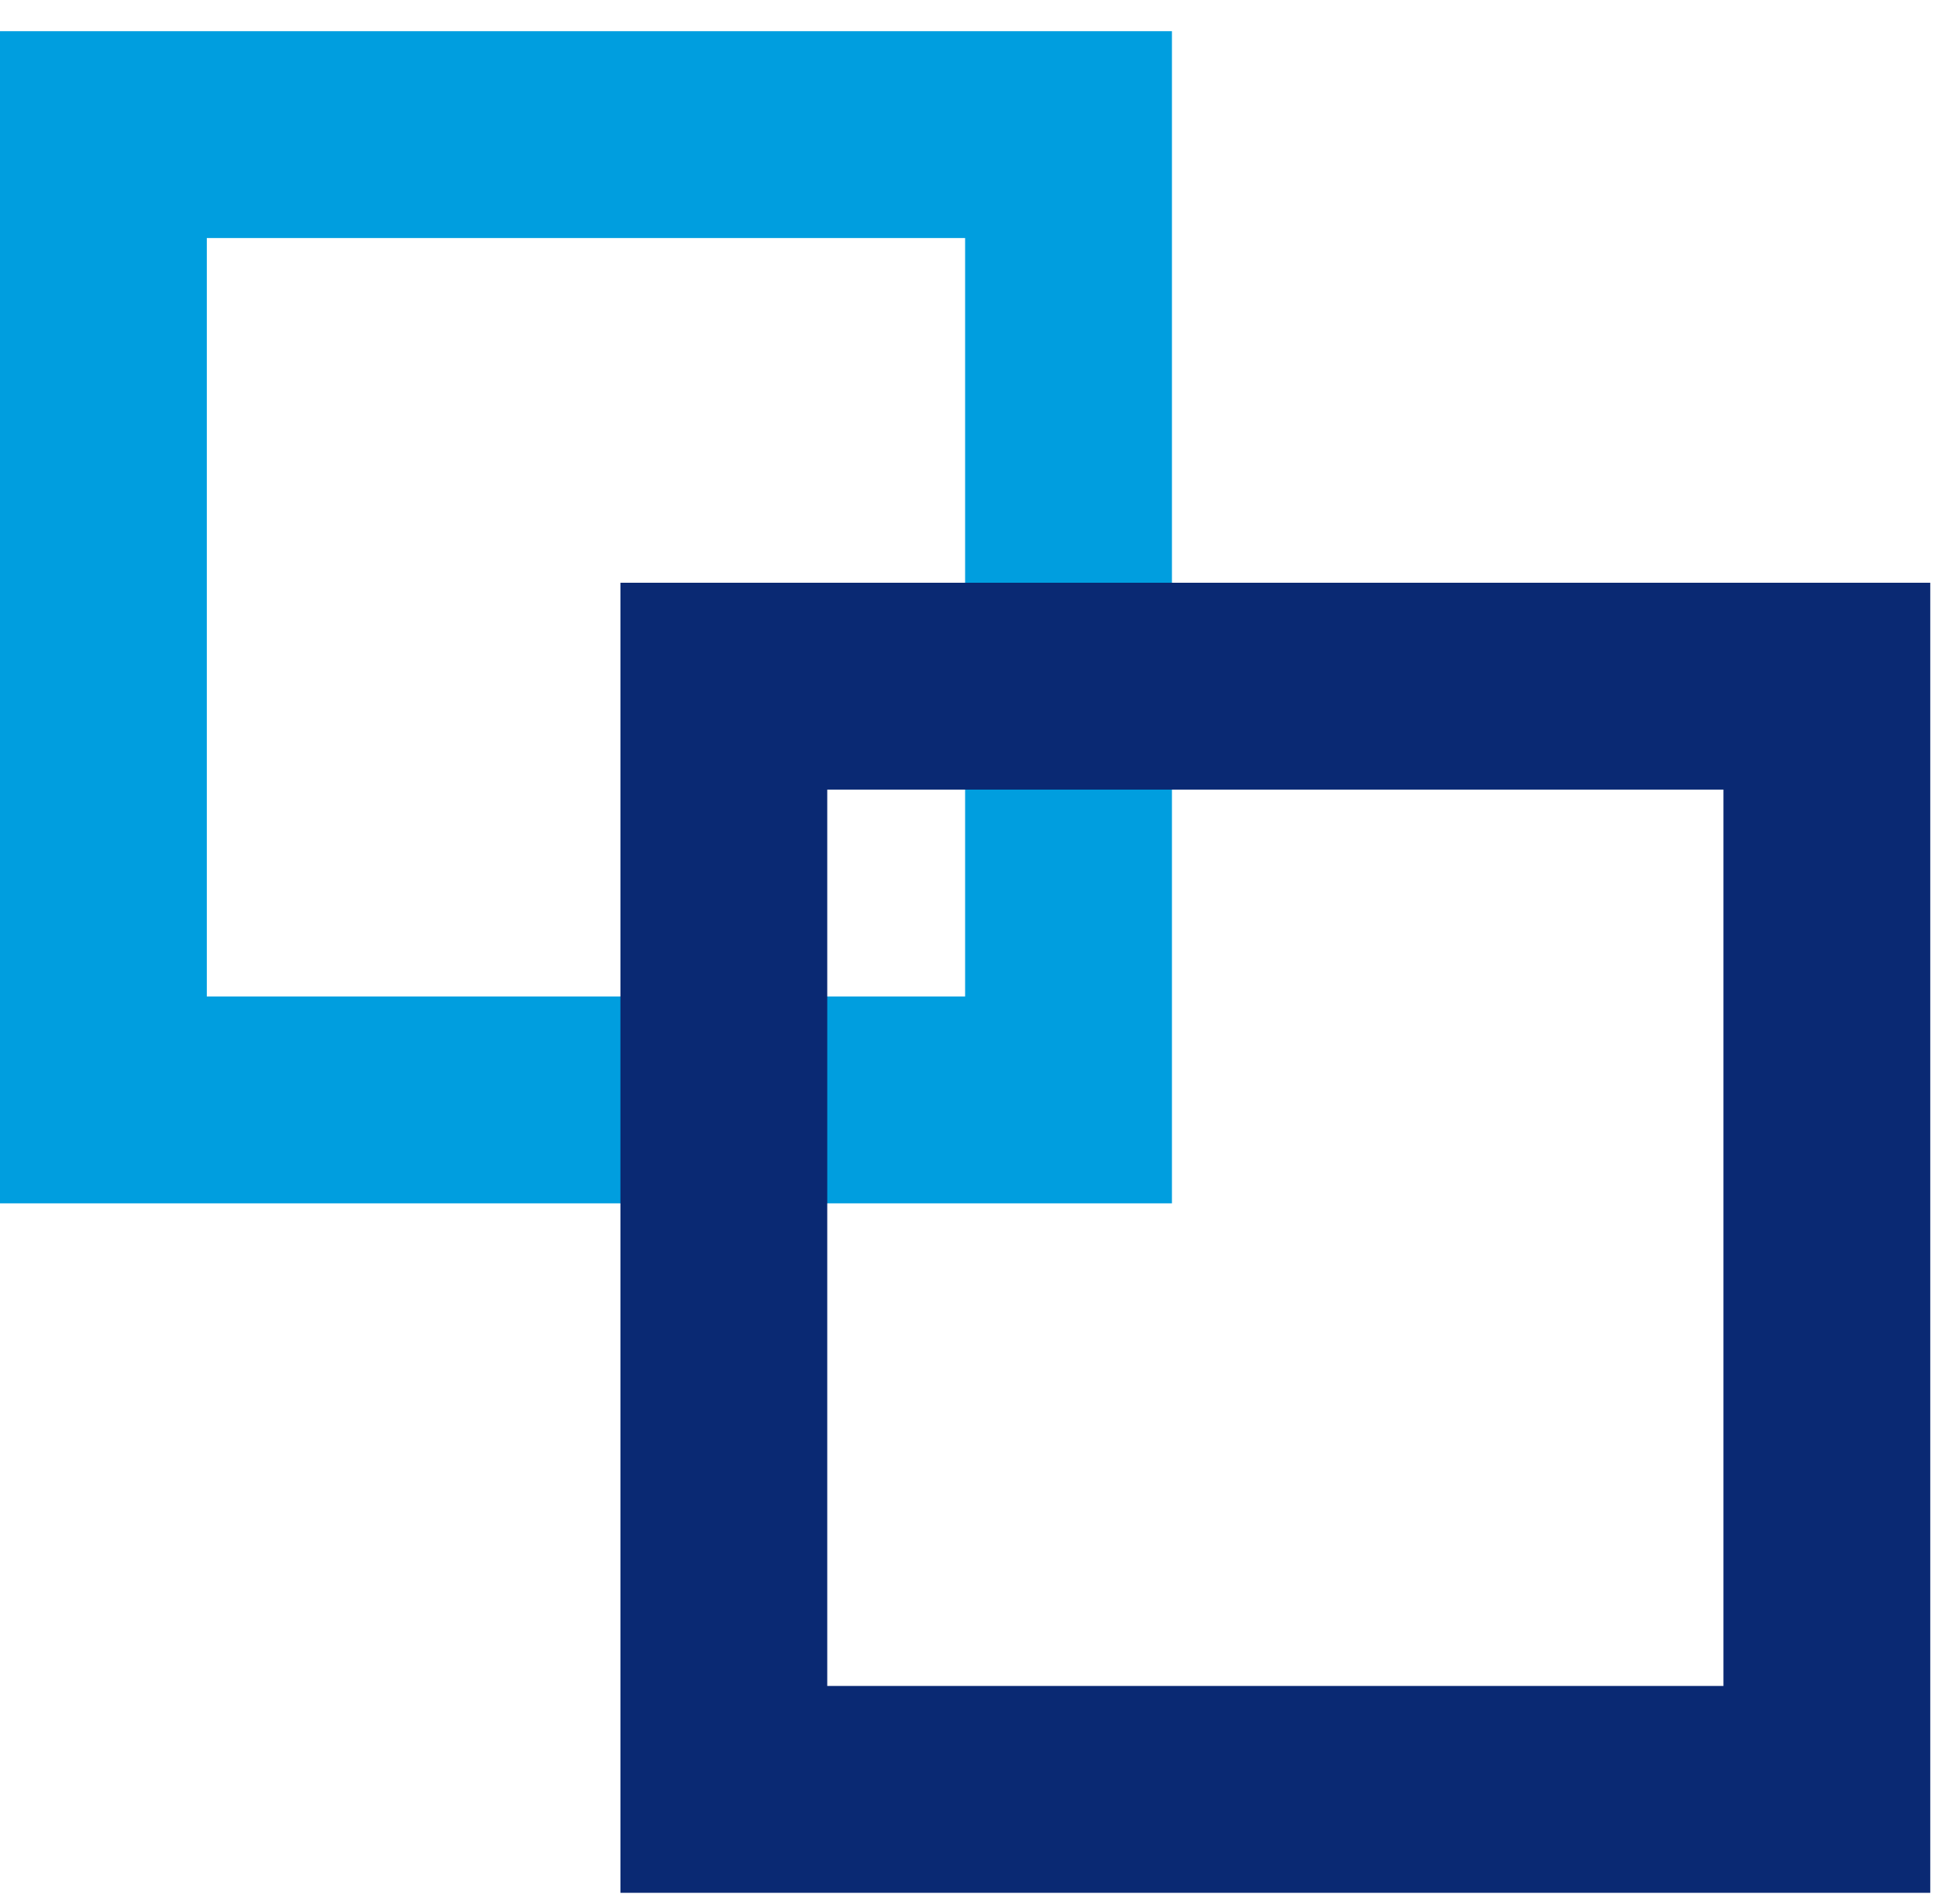 <svg width="58" height="57" viewBox="0 0 58 57" fill="none" xmlns="http://www.w3.org/2000/svg">
<rect x="3.096" y="4.03" width="28.899" height="28.899" stroke="#009EDF" stroke-width="6.193"/>
<rect x="21.674" y="20.543" width="33.028" height="33.028" stroke="#0A2973" stroke-width="6.193"/>
</svg>
